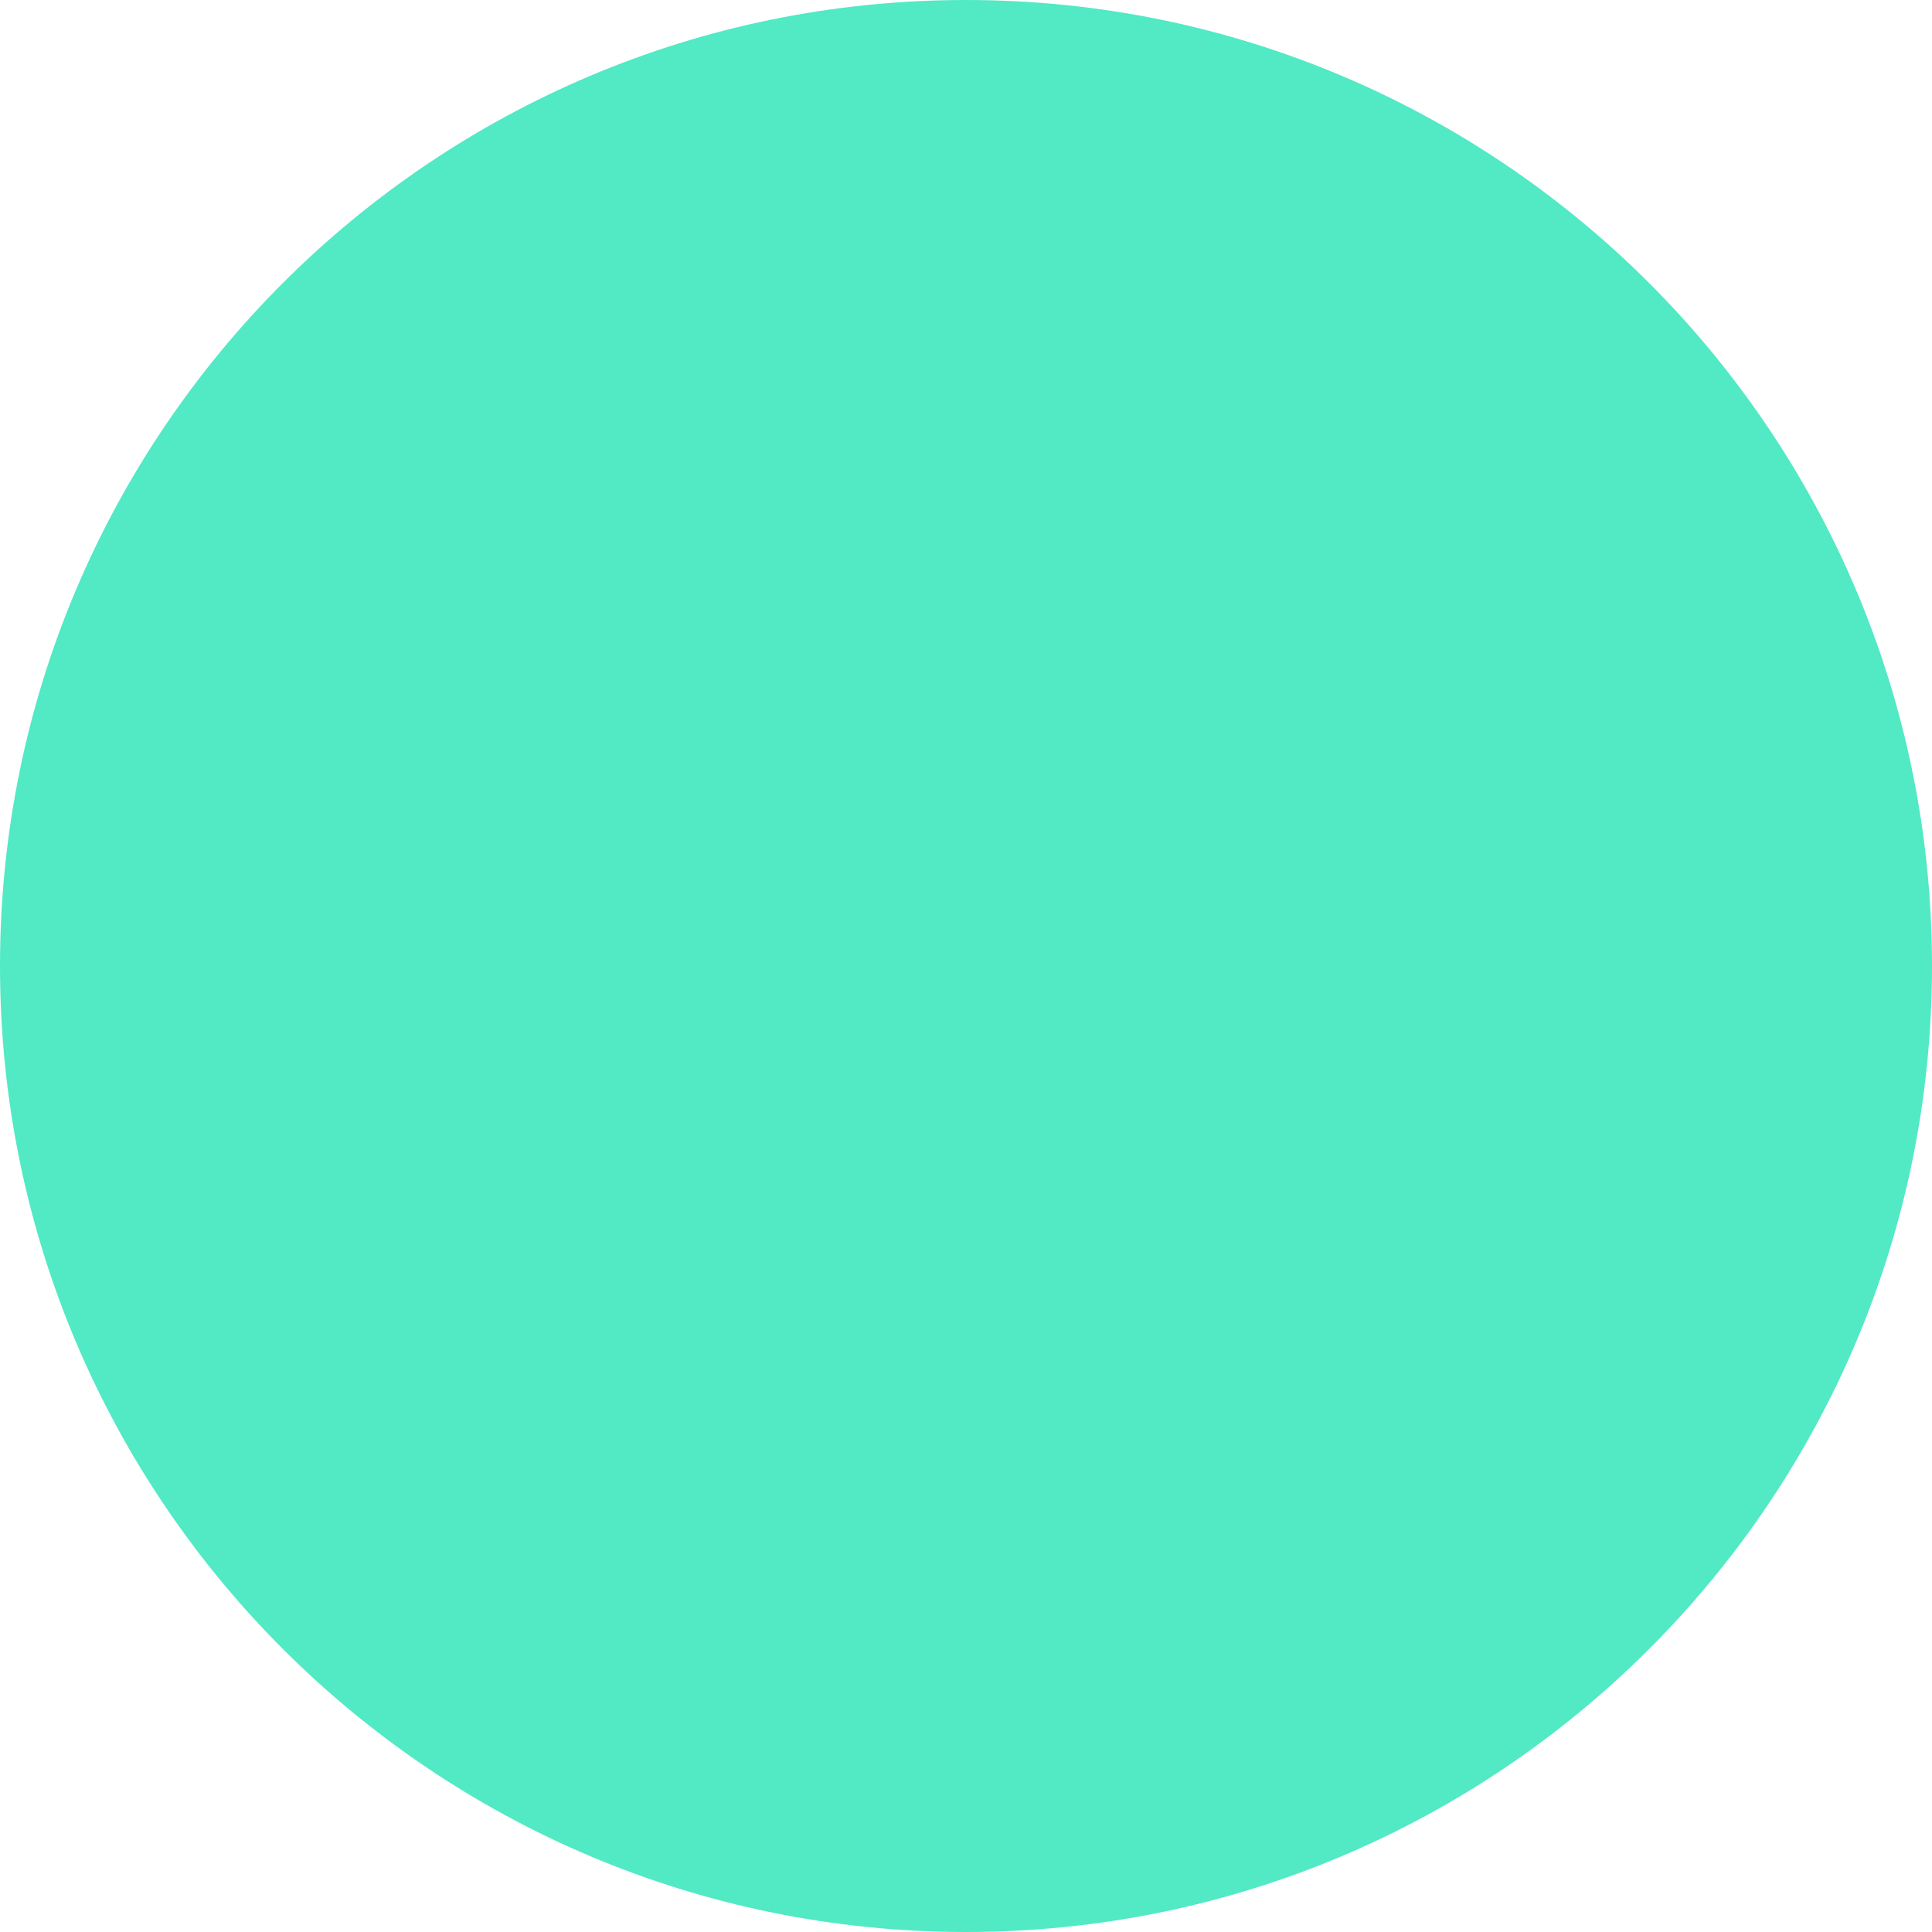 <svg xmlns="http://www.w3.org/2000/svg" width="30" height="30" fill="none" viewBox="0 0 30 30">
  <path fill="#52E9C5" d="M15 30c8.284 0 15-6.716 15-15 0-8.284-6.716-15-15-15C6.716 0 0 6.716 0 15c0 8.284 6.716 15 15 15z"/>
</svg>
